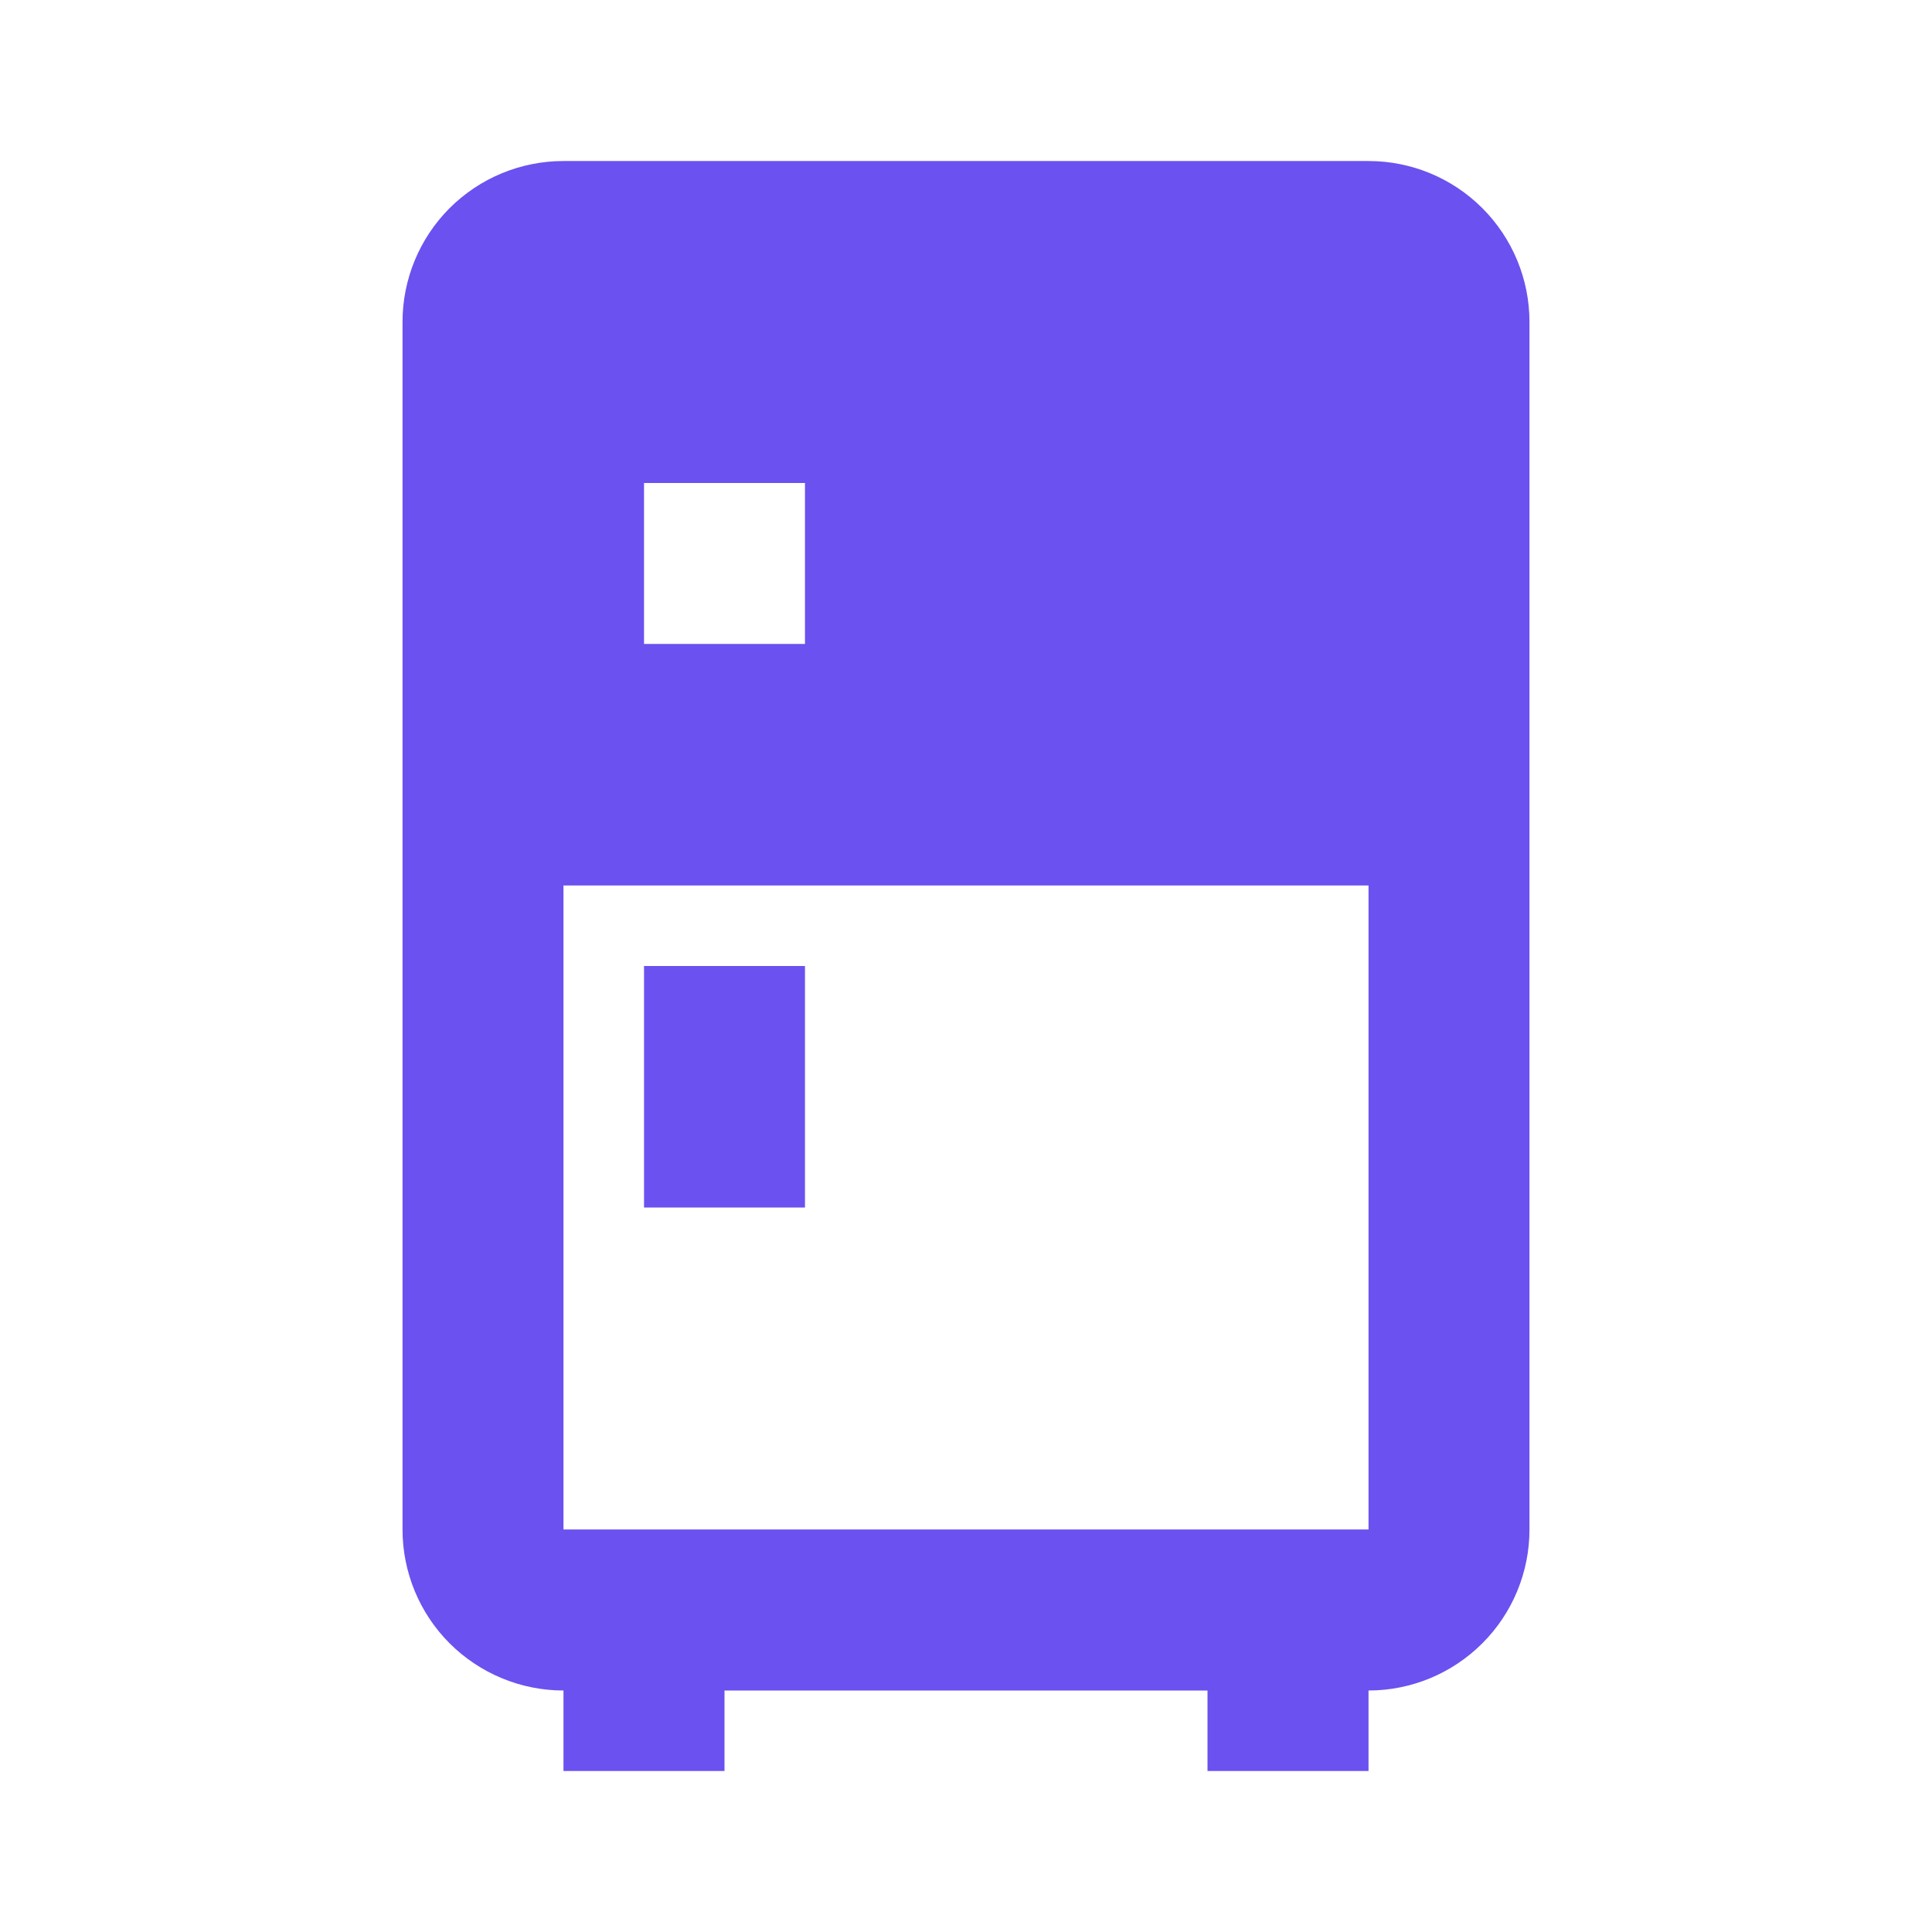 <svg width="29" height="29" viewBox="0 0 29 29" fill="none" xmlns="http://www.w3.org/2000/svg">
<path d="M8.458 2.417C7.817 2.417 7.203 2.671 6.749 3.124C6.296 3.578 6.042 4.192 6.042 4.833V22.958C6.042 23.599 6.296 24.214 6.749 24.667C7.203 25.12 7.817 25.375 8.458 25.375V26.583H10.875V25.375H18.125V26.583H20.542V25.375C21.183 25.375 21.797 25.12 22.25 24.667C22.704 24.214 22.958 23.599 22.958 22.958V4.833C22.958 4.192 22.704 3.578 22.25 3.124C21.797 2.671 21.183 2.417 20.542 2.417H8.458ZM9.667 7.25H12.083V9.666H9.667V7.25ZM8.458 13.291H20.542V22.958H8.458V13.291ZM9.667 14.5V18.125H12.083V14.5H9.667Z" fill="#6B51EF"/>
</svg>
